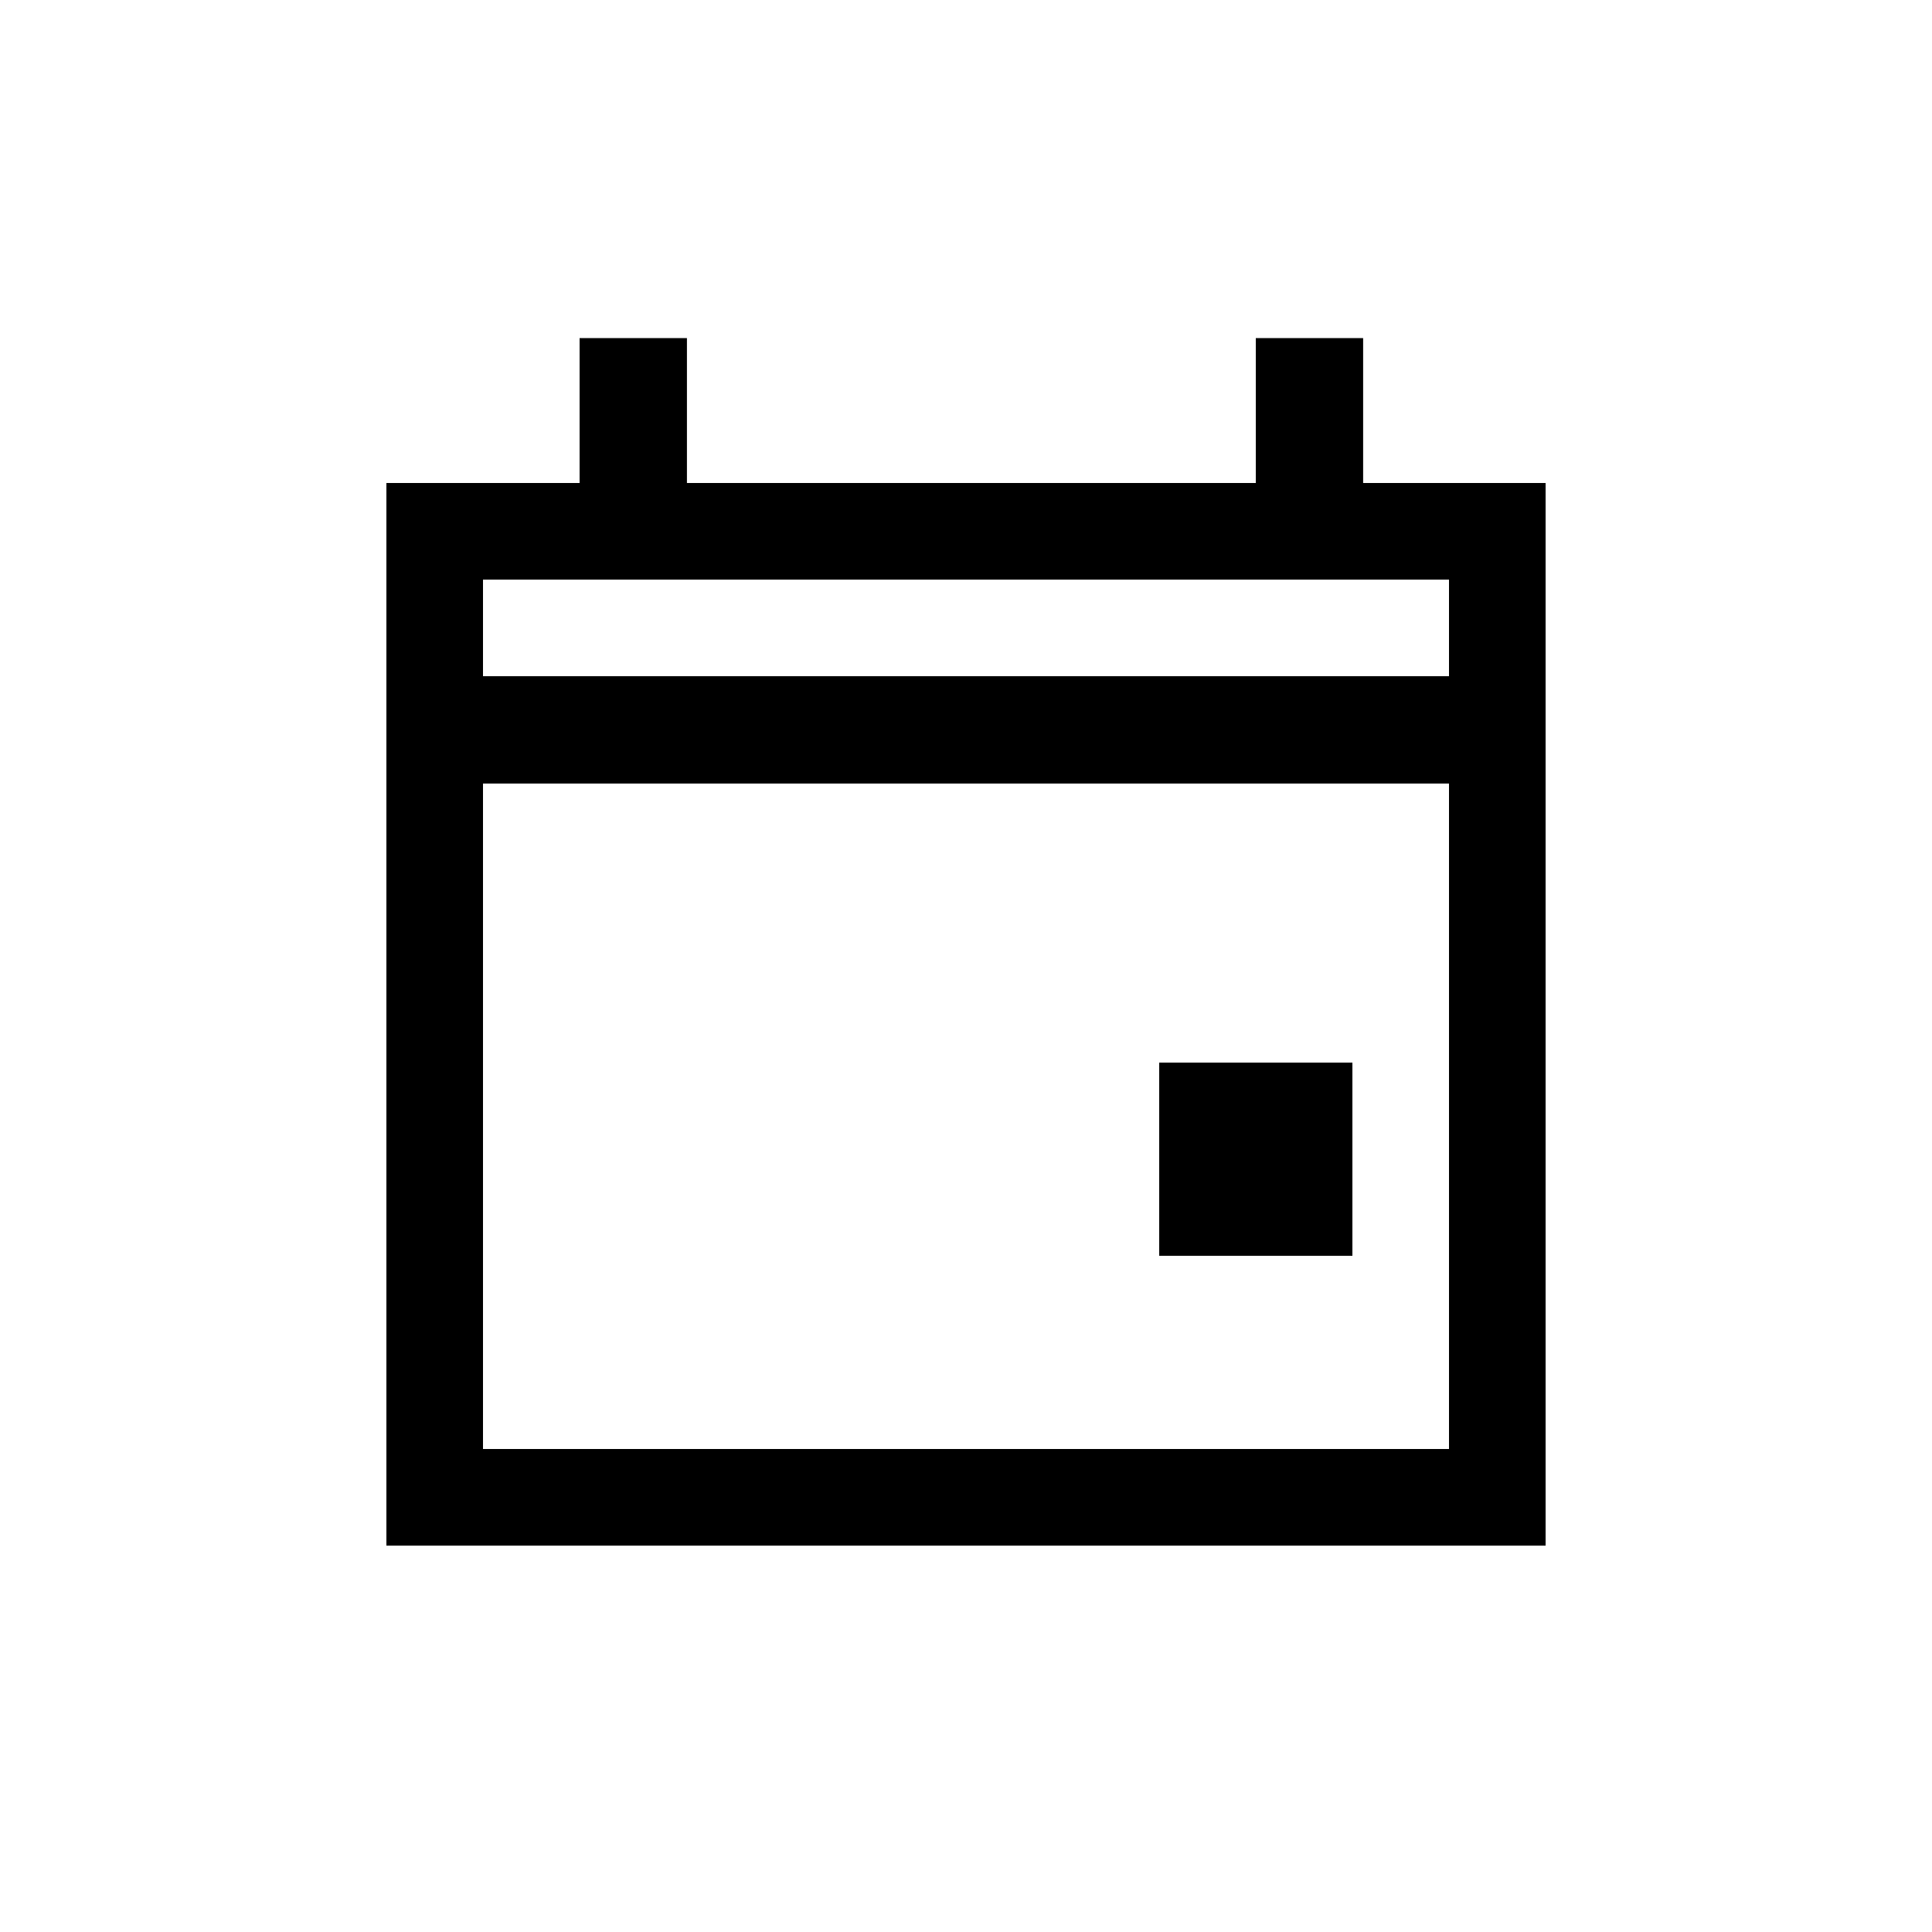 <svg width="18" height="18" xmlns="http://www.w3.org/2000/svg">
    <g fill="none" fill-rule="evenodd">
        <path d="M0 0h18v18H0z"/>
        <g fill="#000">
            <path d="M14.4 4.5v9.9H3.6V4.5h10.8zm-.9.9h-9v8.1h9V5.4z" fill-rule="nonzero"/>
            <path d="M10.8 9.9h1.8v1.8h-1.8zM4.5 6.3h9v1h-9zM11.7 3.15h1v1.8h-1zM5.4 3.15h1v1.8h-1z"/>
        </g>
    </g>
</svg>
